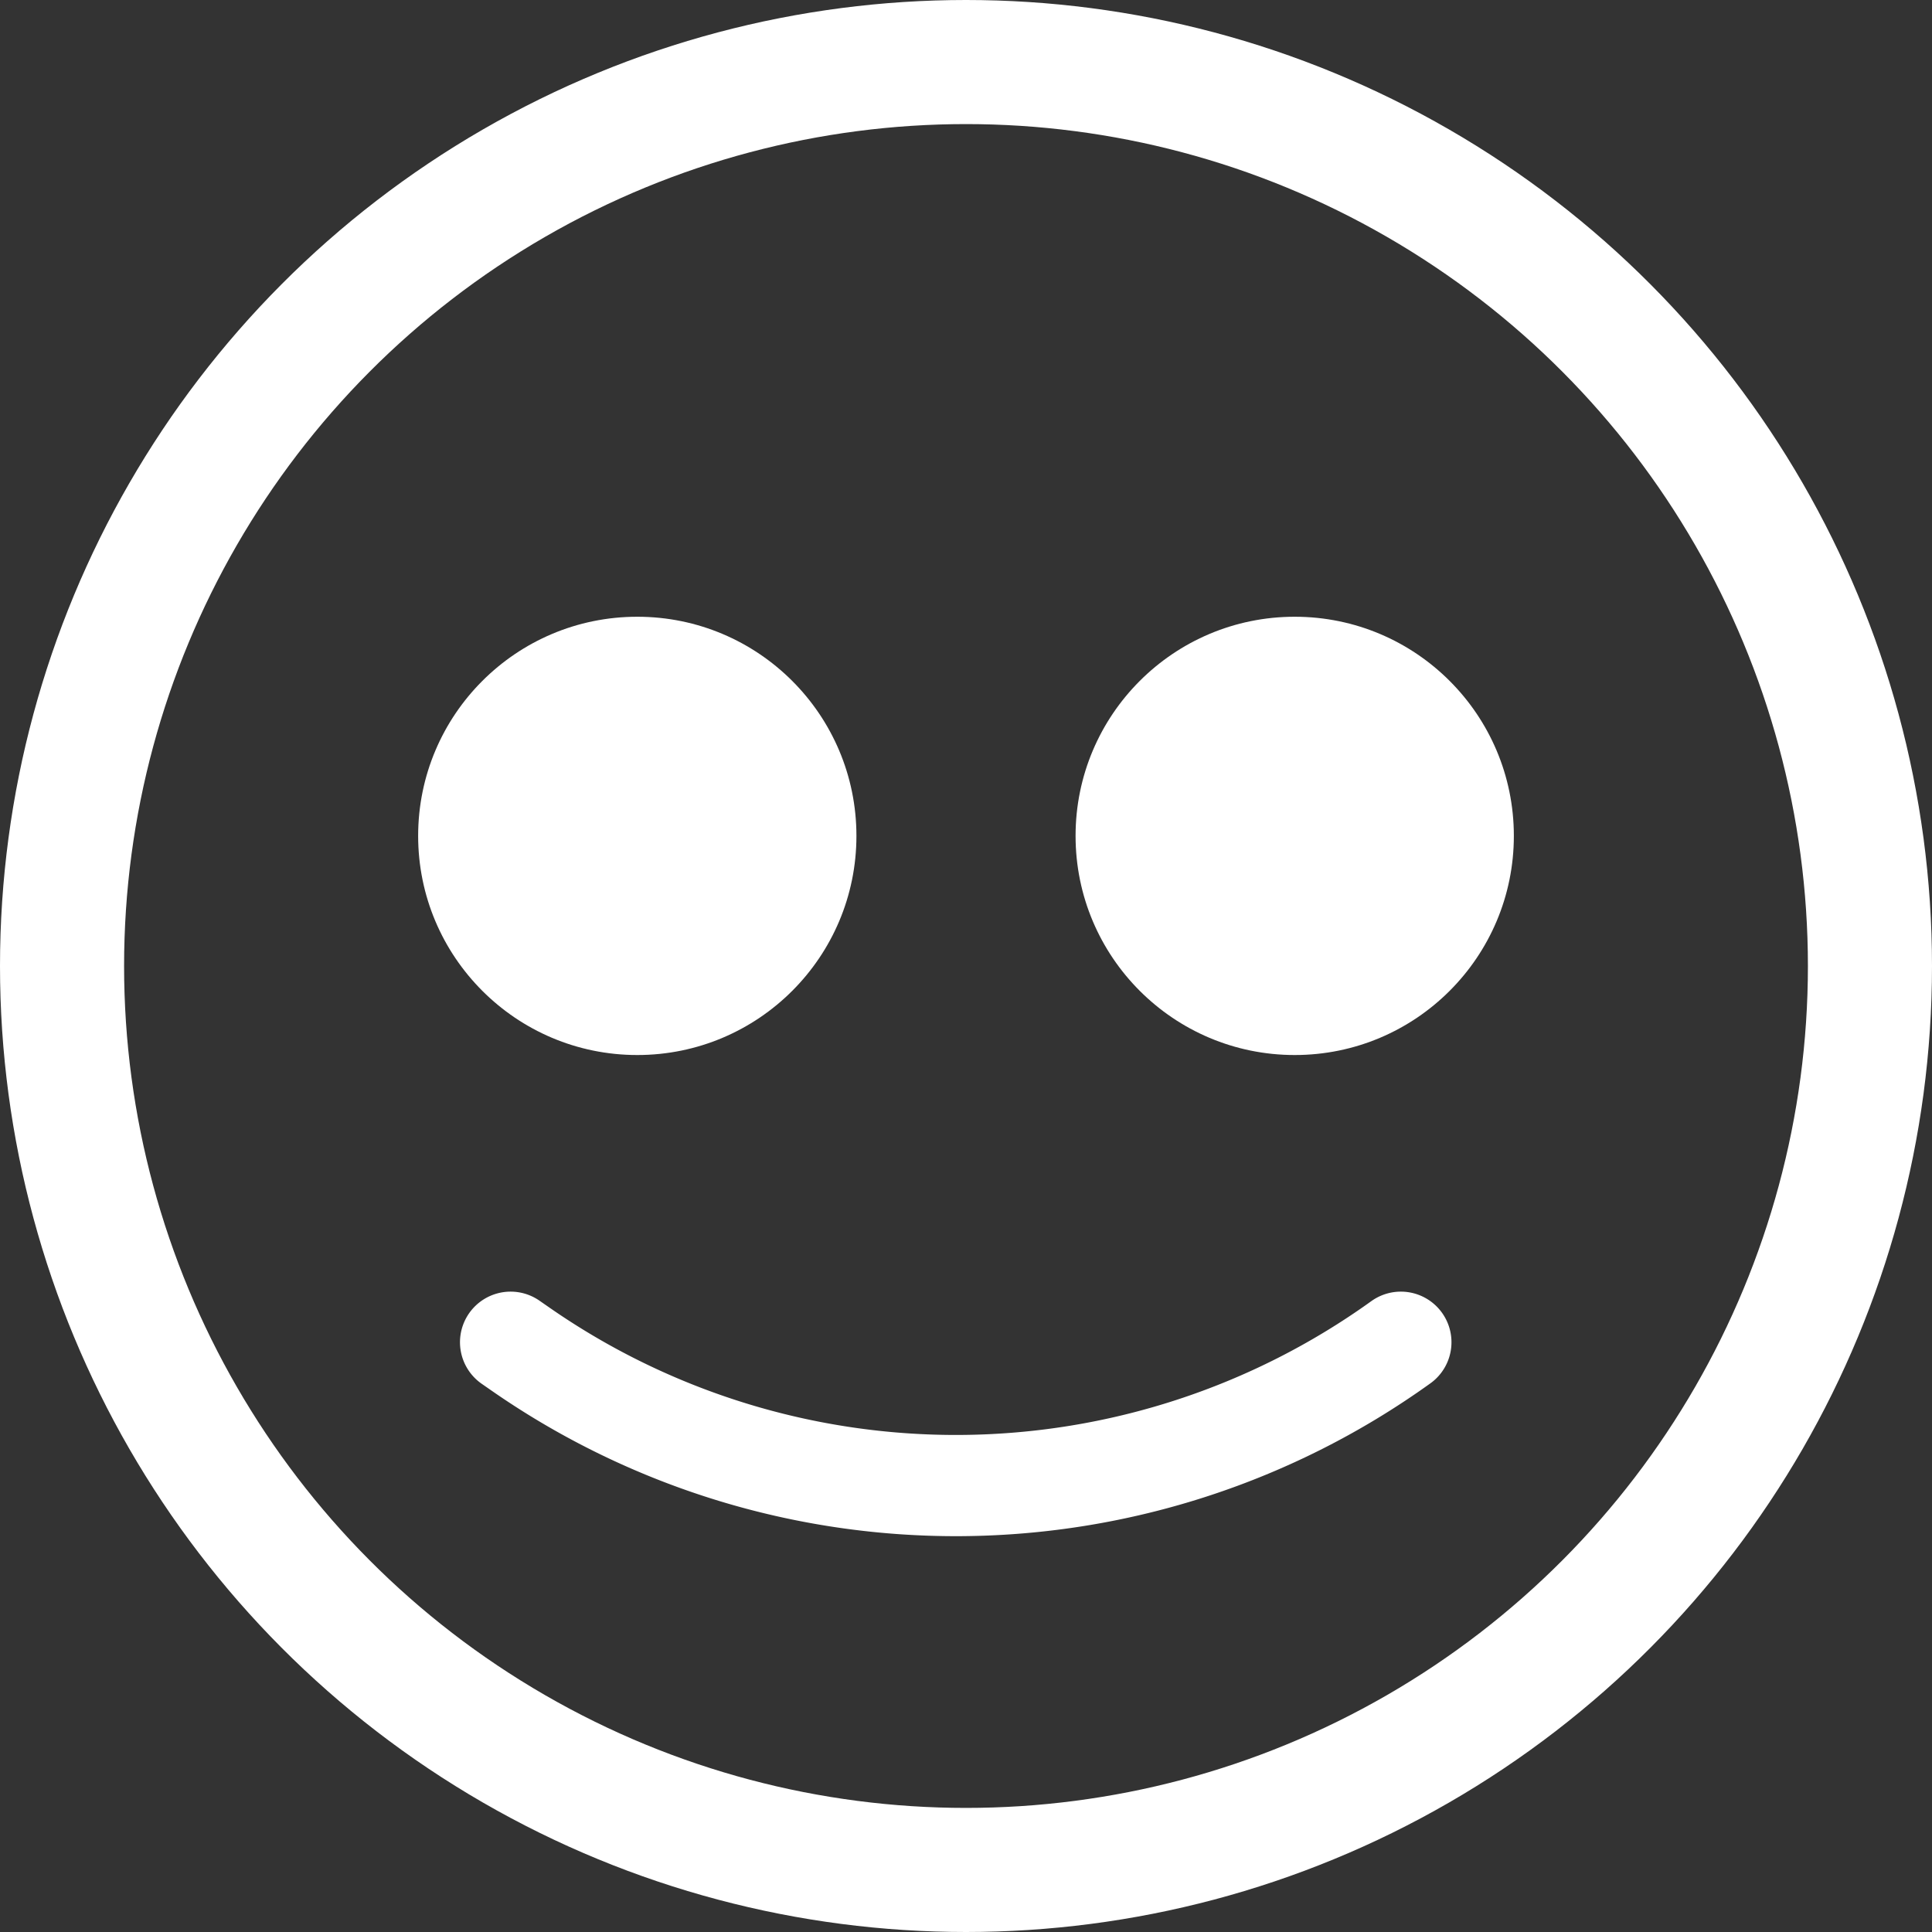 <svg xmlns="http://www.w3.org/2000/svg" viewBox="0 0 141.06 141.06"><rect x="0" y="0" width="141.06" height="141.06" fill="#333333" stroke="none"/><defs><style>.cls-1,.cls-3{fill:none;stroke:#fff;stroke-linecap:round;stroke-linejoin:round;}.cls-1{stroke-width:9.06px;}.cls-2{fill:#fff;}.cls-3{stroke-width:7.39px;}</style></defs><title>recovered</title><g id="Layer_2" data-name="Layer 2"><g id="Layer_1-2" data-name="Layer 1"><circle class="cls-1" cx="70.53" cy="70.53" r="66"/><circle class="cls-2" cx="94.53" cy="61.03" r="16"/><circle class="cls-2" cx="46.53" cy="61.03" r="16"/><path class="cls-3" d="M102.28,98h0A55.68,55.68,0,0,1,38,98.5L37.28,98"/></g></g></svg>